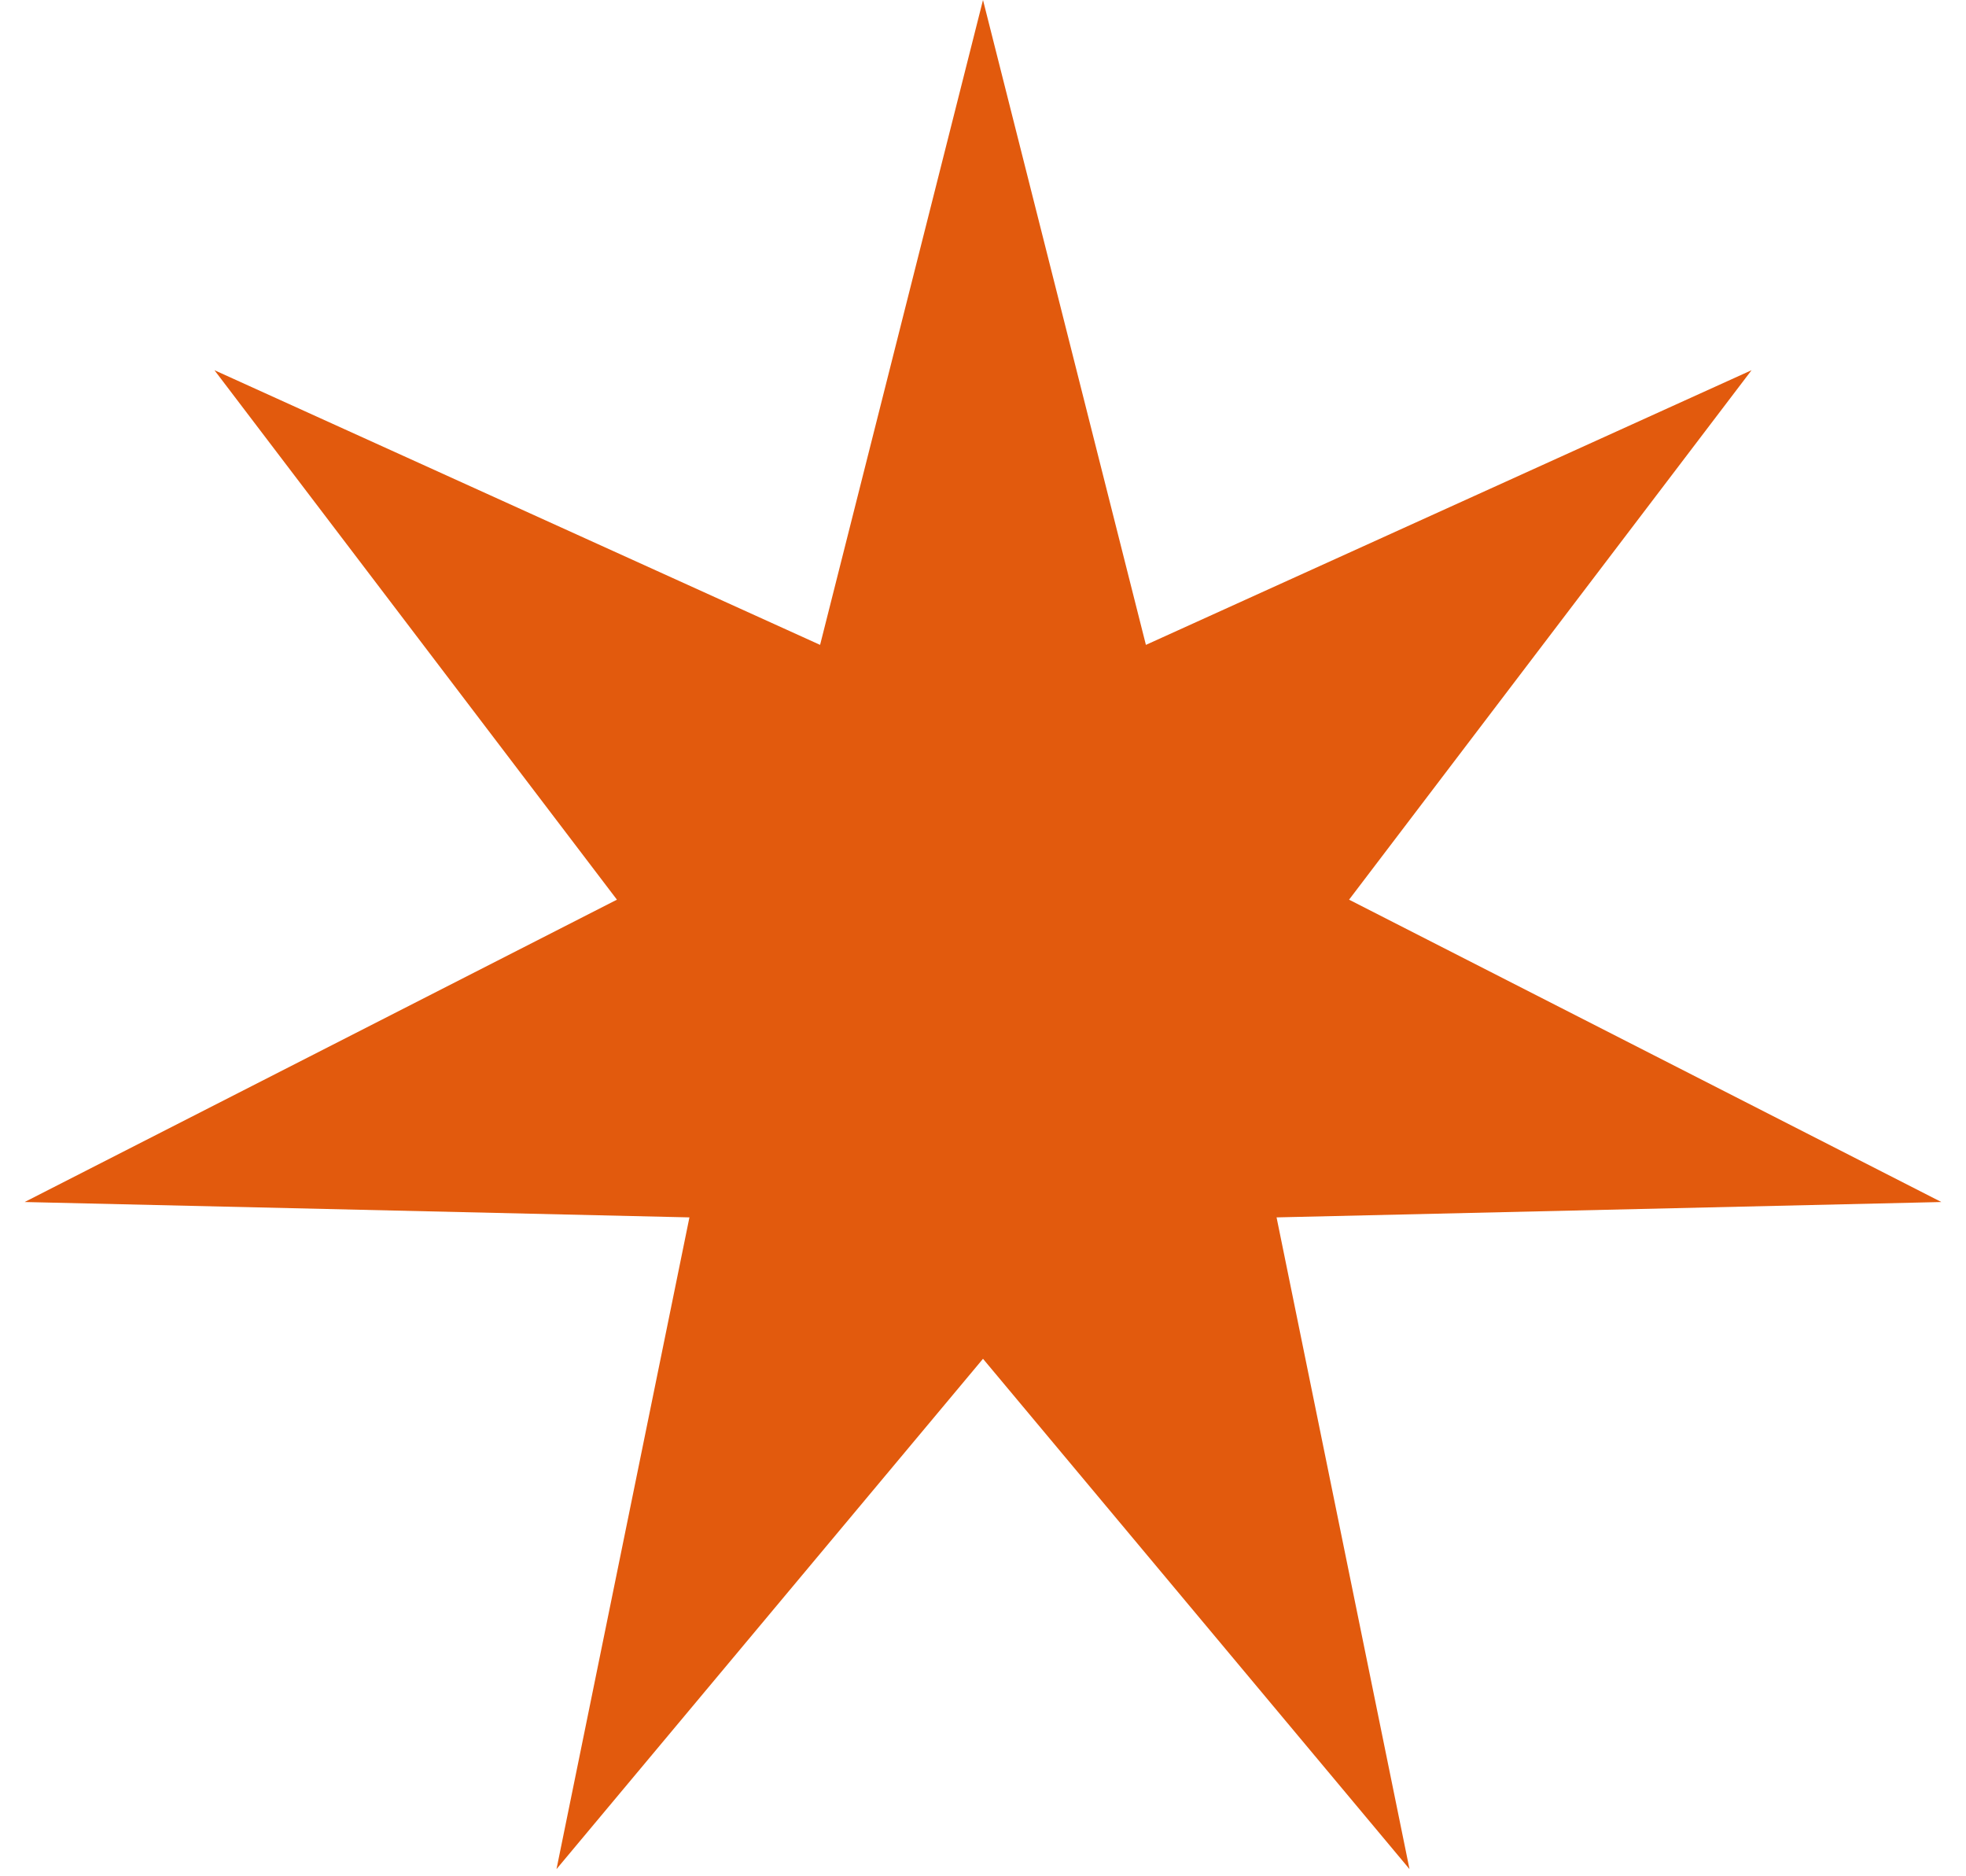 <svg width="65" height="62" viewBox="0 0 65 62" fill="none" xmlns="http://www.w3.org/2000/svg">
<path d="M32.5 0L37.886 21.316L57.91 12.237L44.603 29.738L64.185 39.732L42.206 40.24L46.601 61.782L32.5 44.914L18.399 61.782L22.794 40.24L0.815 39.732L20.397 29.738L7.09 12.237L27.114 21.316L32.5 0Z" fill="#E25A0D"/>
</svg>
